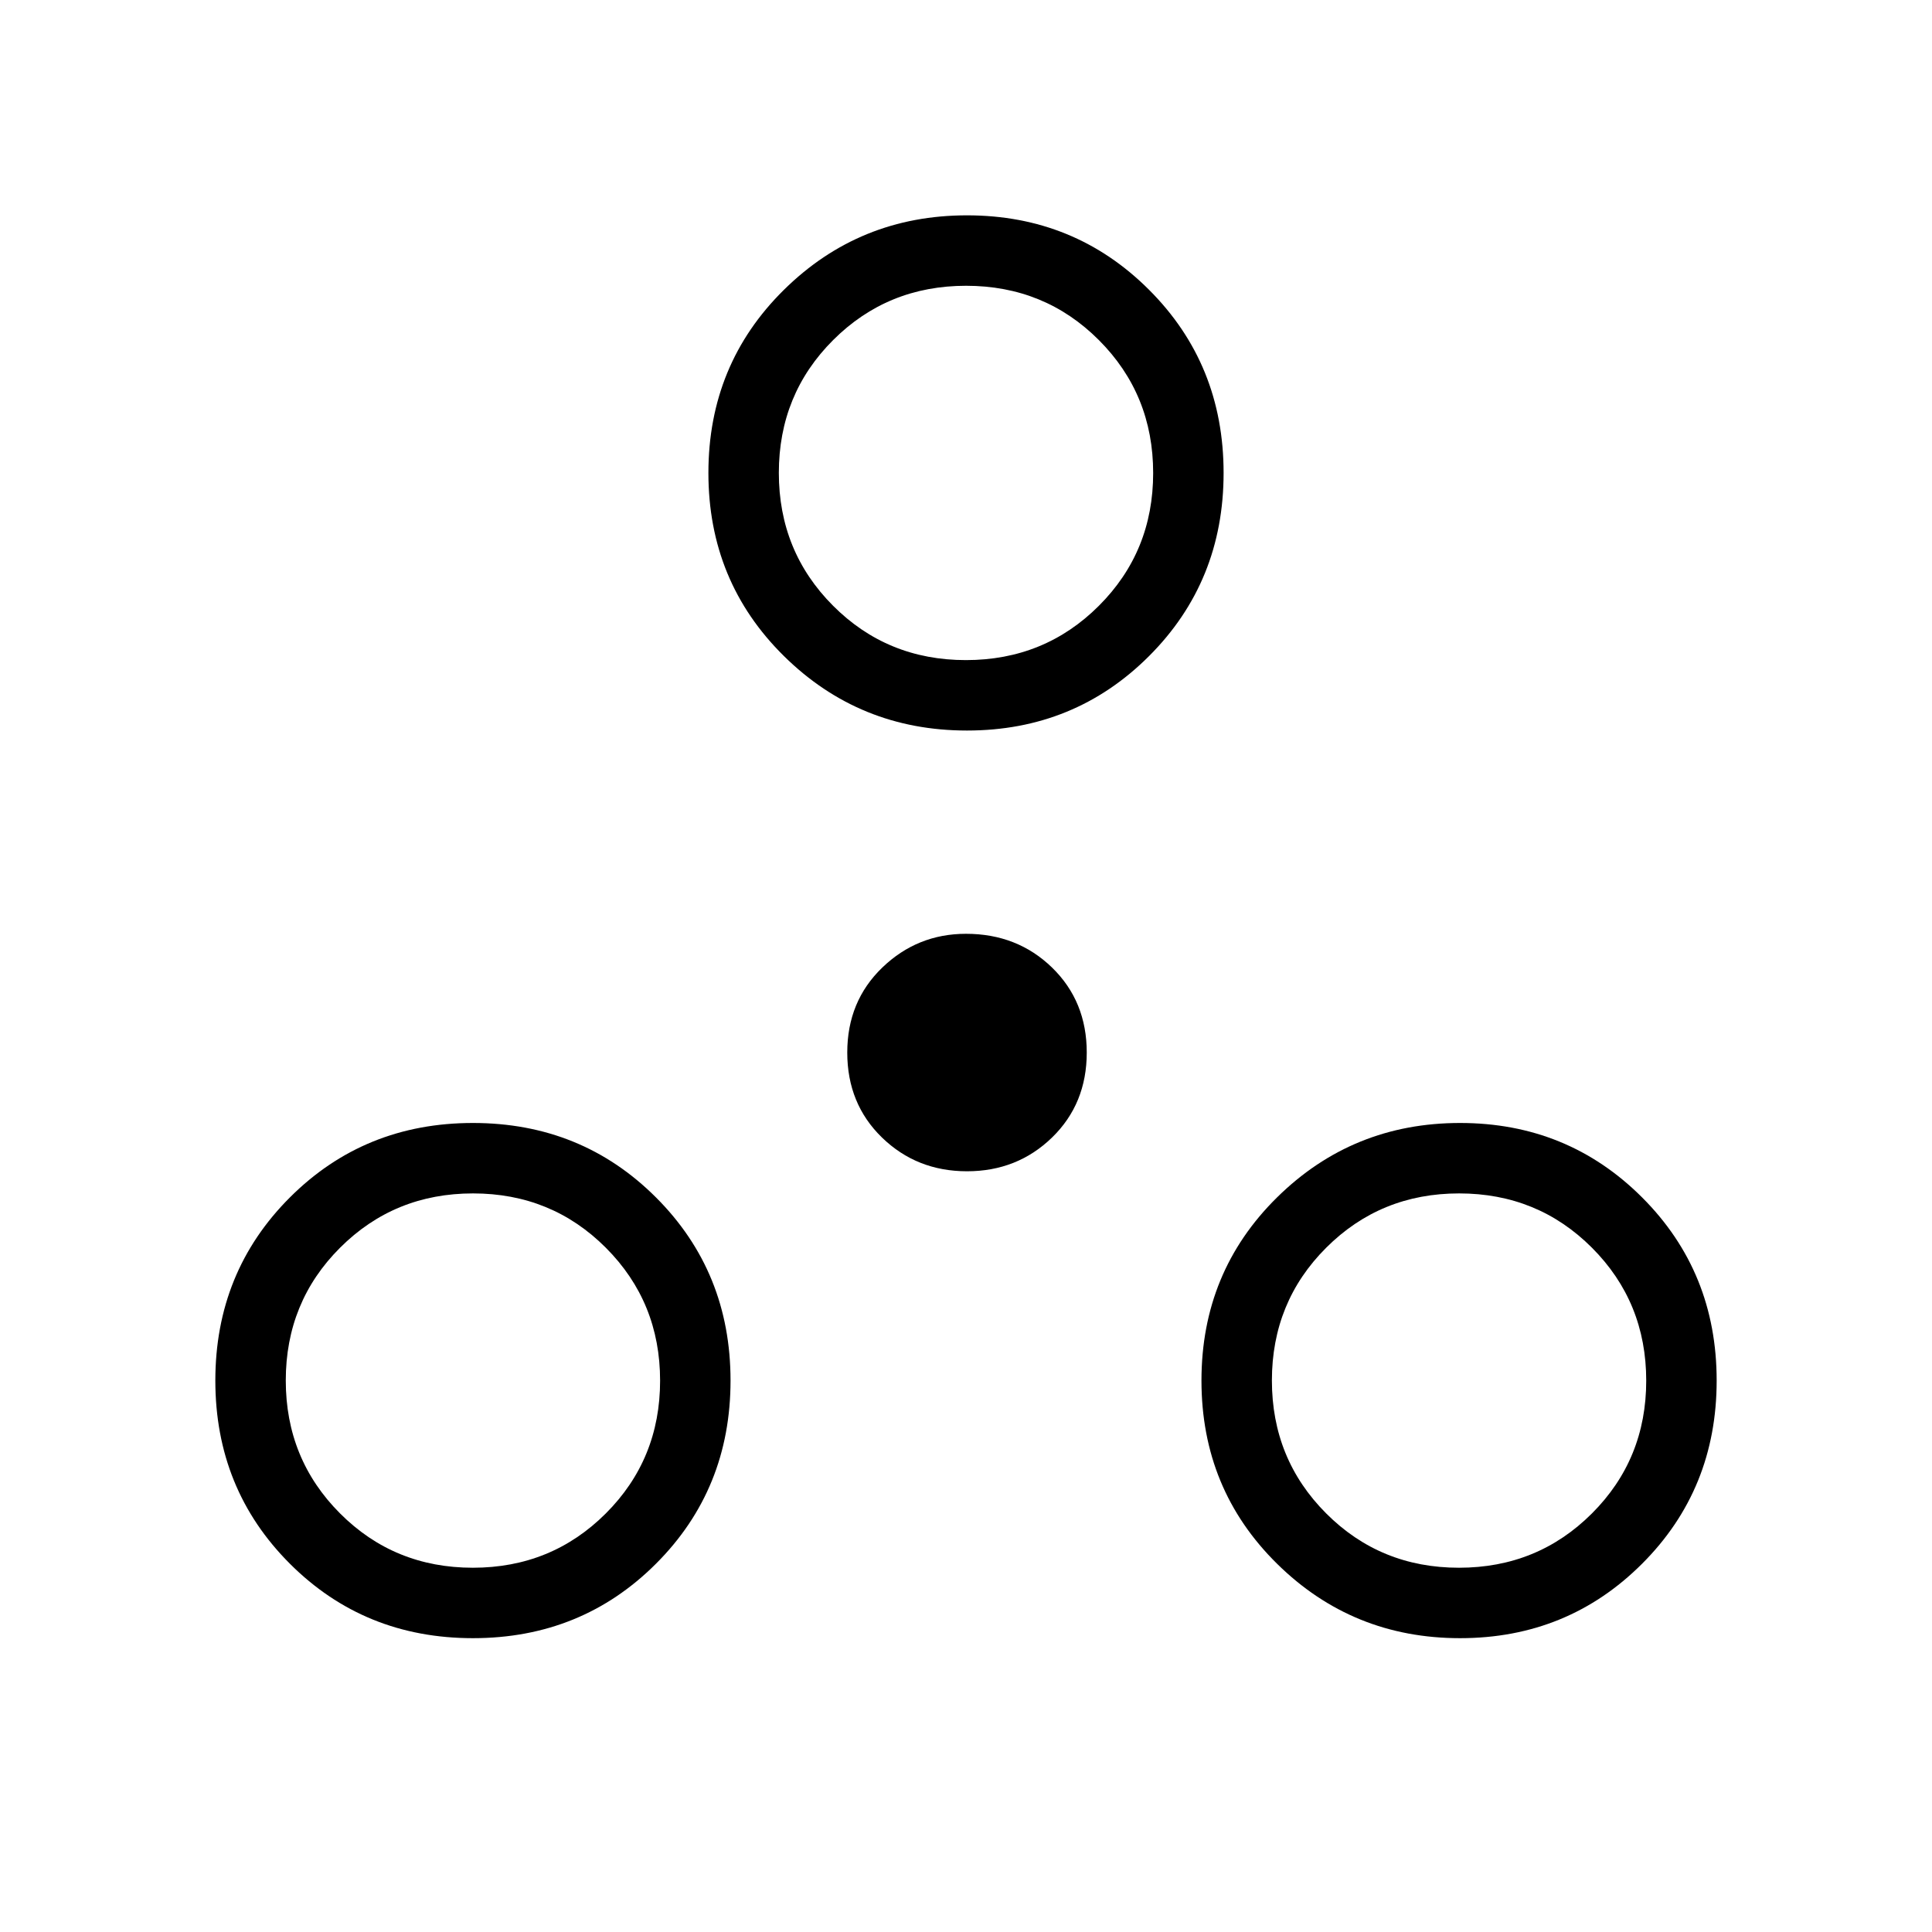 <svg xmlns="http://www.w3.org/2000/svg" height="48" viewBox="0 -960 960 960" width="48"><path d="M235-146q-53.96 0-90.98-37.02T107-274q0-53.96 37.02-90.98T235-402q53.96 0 90.98 37.02T363-274q0 53.96-37.02 90.98T235-146Zm490.5 0q-53.46 0-90.98-37.02T597-274q0-53.96 37.52-90.98T725.5-402q53.46 0 90.48 37.02T853-274q0 53.96-37.02 90.98T725.5-146Zm-490.54-35Q274-181 301-207.96q27-26.95 27-66Q328-313 301.04-340q-26.95-27-66-27Q196-367 169-340.04q-27 26.95-27 66Q142-235 168.96-208q26.95 27 66 27Zm490 0Q764-181 791-207.96q27-26.95 27-66Q818-313 791.04-340q-26.95-27-66-27Q686-367 659-340.04q-27 26.95-27 66Q632-235 658.96-208q26.95 27 66 27ZM480.5-378q-24.97 0-42.24-16.76Q421-411.53 421-437q0-25.47 17.42-42.24Q455.84-496 480-496q25.47 0 42.74 16.76Q540-462.47 540-437q0 25.47-17.26 42.24Q505.47-378 480.5-378Zm0-219q-53.46 0-90.98-37.02T352-725q0-53.96 37.52-90.98T480.5-853q53.46 0 90.48 37.02T608-725q0 53.96-37.02 90.98T480.5-597Zm-.54-35Q519-632 546-658.96q27-26.95 27-66Q573-764 546.04-791q-26.95-27-66-27Q441-818 414-791.04q-27 26.95-27 66Q387-686 413.96-659q26.95 27 66 27Zm.04-93ZM235-274Zm490 0Z"/></svg>